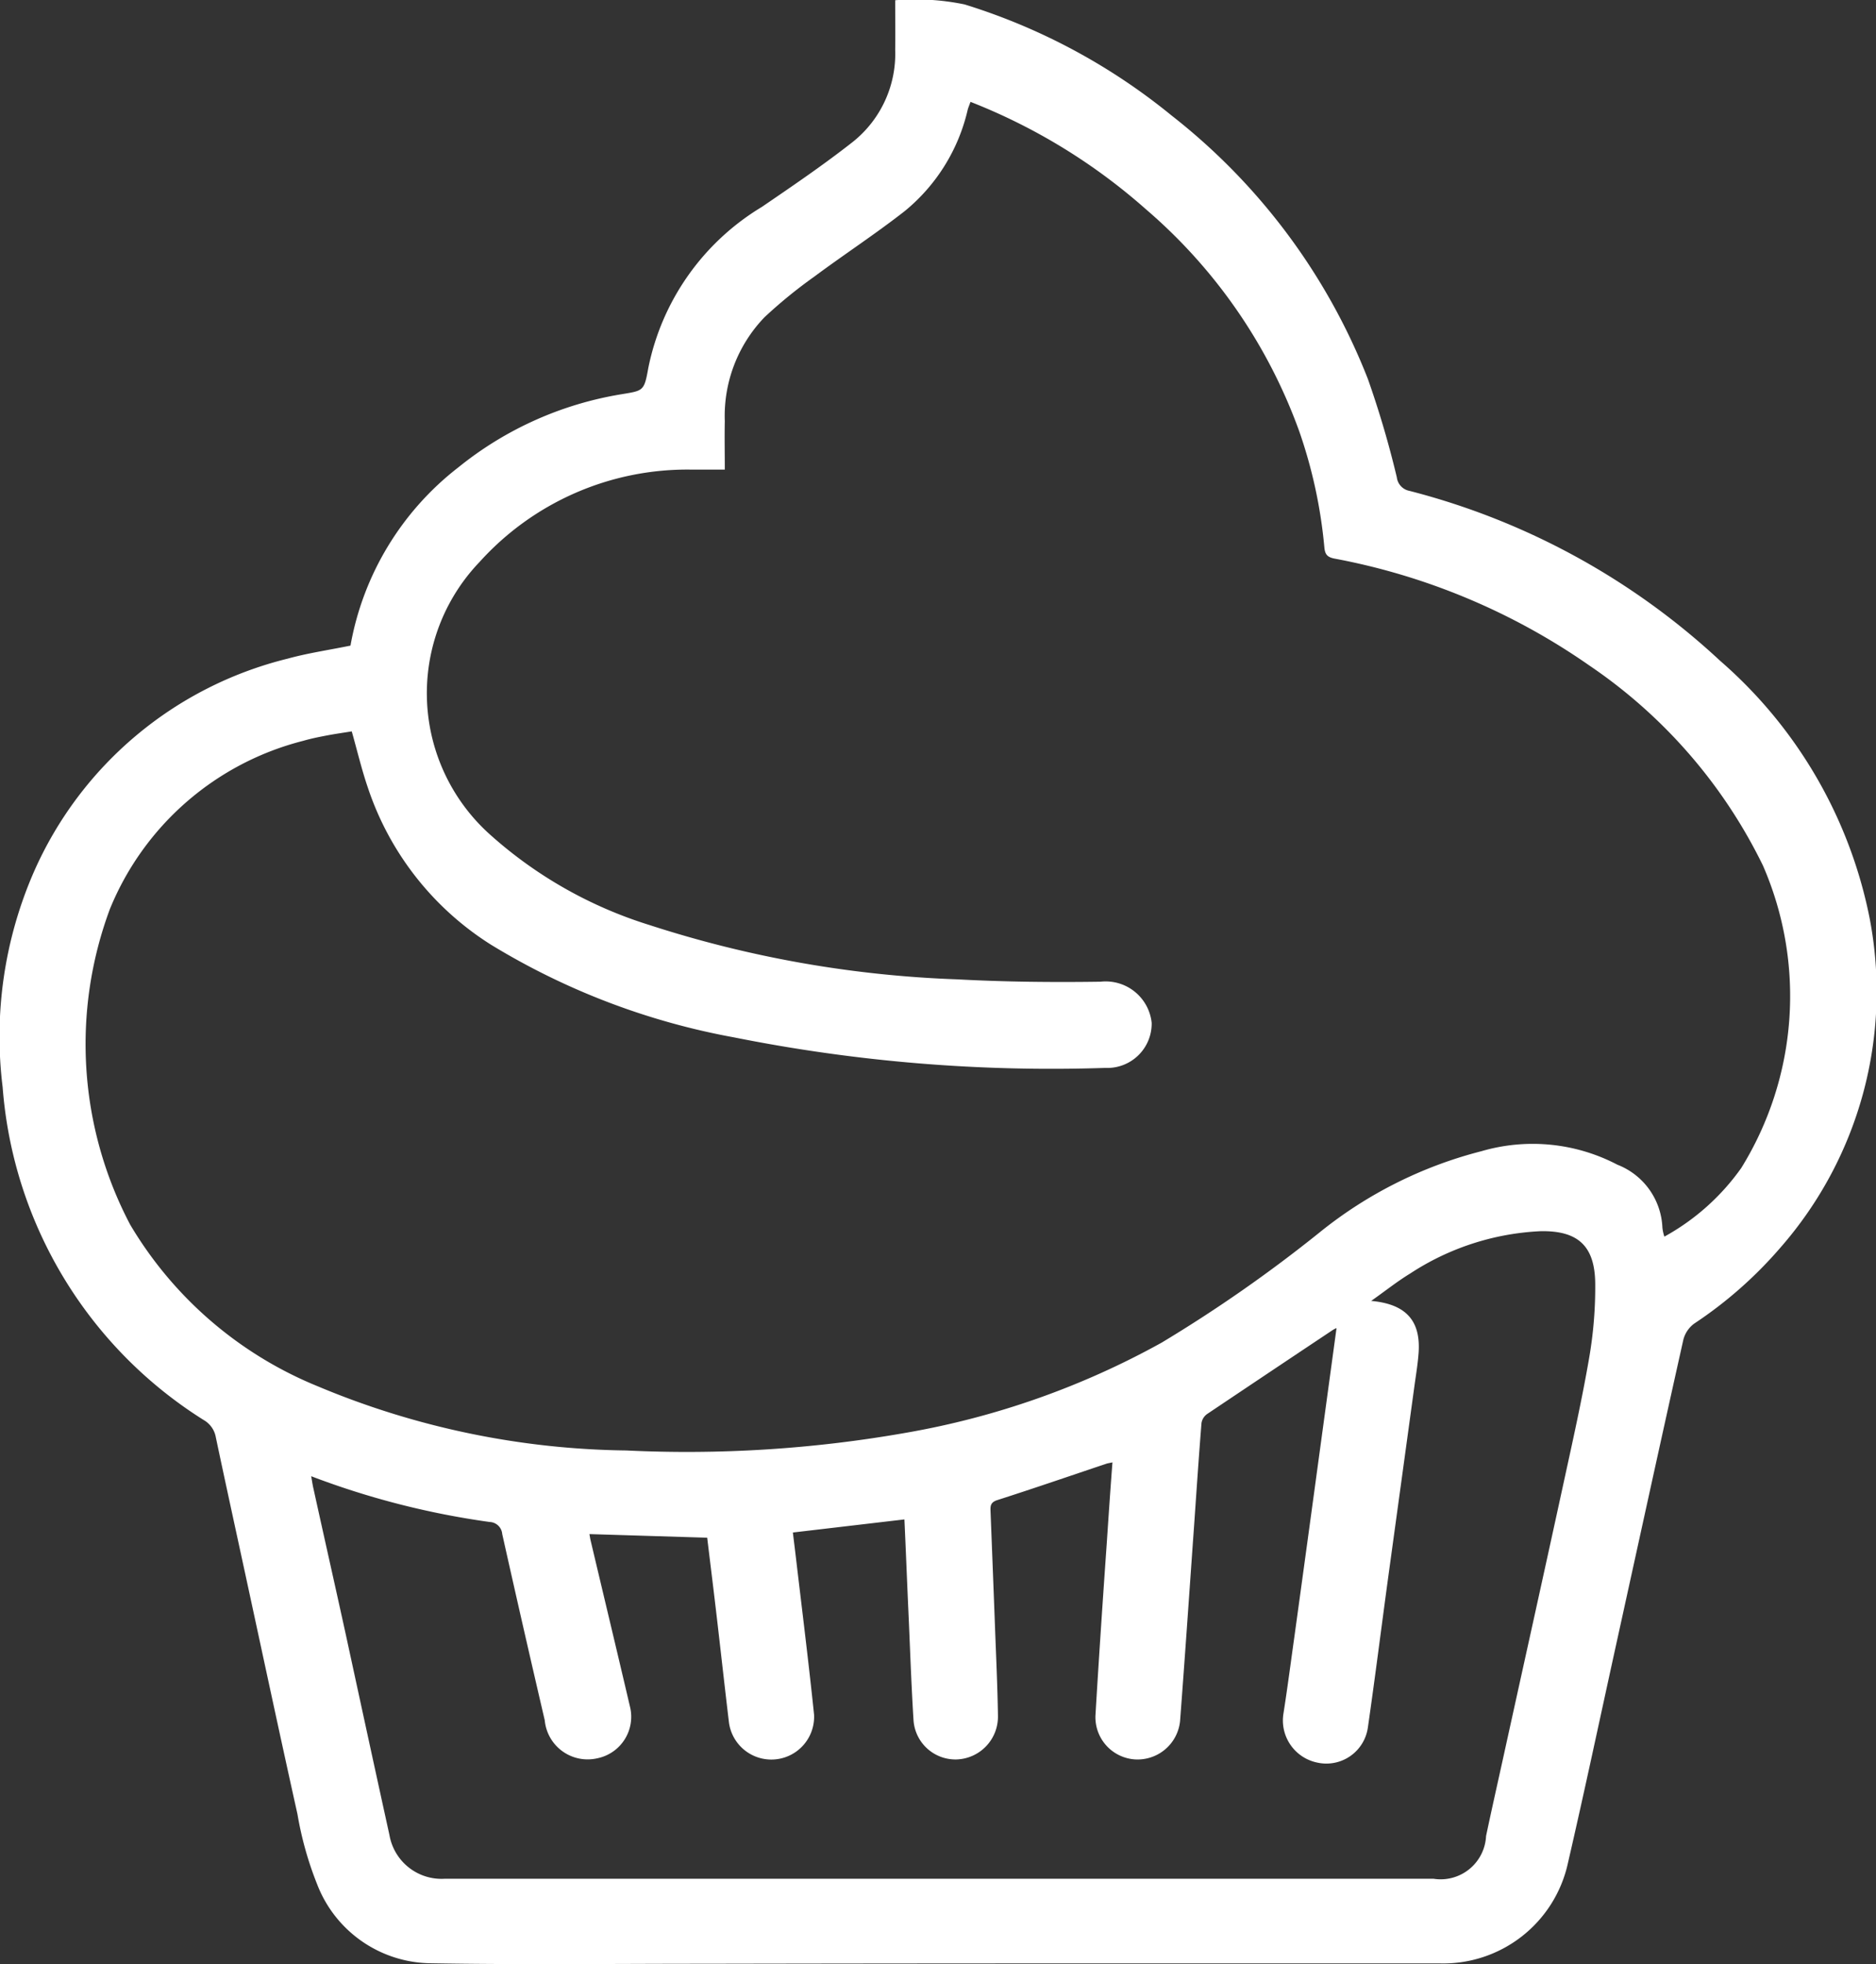 <svg xmlns="http://www.w3.org/2000/svg" width="51.888" height="54.316" viewBox="0 0 51.888 54.316">
  <rect x="0" y="0" width="51.888" height="54.316" fill="#333333" stroke="none"/>
  <path id="Caminho_574" data-name="Caminho 574" d="M667.077,44.849a8.006,8.006,0,0,1,2.988-4.928,9.643,9.643,0,0,1,4.508-2.018c.6-.1.626-.083.739-.719a6.757,6.757,0,0,1,3.14-4.46c.851-.581,1.706-1.162,2.518-1.8a3.116,3.116,0,0,0,1.172-2.549c.006-.441,0-.883,0-1.368a6.719,6.719,0,0,1,1.917.115,16.959,16.959,0,0,1,5.728,3.073,17.212,17.212,0,0,1,5.429,7.286,26.908,26.908,0,0,1,.8,2.718.434.434,0,0,0,.352.377,19.861,19.861,0,0,1,8.592,4.7,12.7,12.7,0,0,1,4.136,7.129A10.747,10.747,0,0,1,706.63,61.5a11.576,11.576,0,0,1-2.389,2.106.8.8,0,0,0-.3.447c-.642,2.872-1.268,5.746-1.9,8.62-.428,1.951-.842,3.905-1.292,5.852A3.529,3.529,0,0,1,697.21,81.3q-4.939,0-9.878,0-5.262,0-10.523.01c-2.507,0-5.015.03-7.521-.014a3.407,3.407,0,0,1-3.132-2.179,9.484,9.484,0,0,1-.547-1.947c-.495-2.223-.969-4.45-1.451-6.676-.27-1.249-.544-2.5-.807-3.747a.686.686,0,0,0-.332-.473,11.934,11.934,0,0,1-5.564-9.209,11.378,11.378,0,0,1,.869-5.963,10.374,10.374,0,0,1,7.013-5.886c.557-.154,1.133-.237,1.739-.361m36.339,16.346a6.355,6.355,0,0,0,2.129-1.9,9.038,9.038,0,0,0,.6-8.361,14.188,14.188,0,0,0-4.81-5.54,18.139,18.139,0,0,0-7.049-2.953c-.2-.041-.255-.122-.273-.311a13.453,13.453,0,0,0-.694-3.207,14.617,14.617,0,0,0-4.243-6.143,16.26,16.26,0,0,0-4.85-2.969c-.029.083-.059.15-.078.221a5.1,5.1,0,0,1-1.741,2.8c-.812.635-1.678,1.2-2.505,1.815a13.3,13.3,0,0,0-1.372,1.119,3.936,3.936,0,0,0-1.1,2.877c-.009.438,0,.876,0,1.338h-.938a7.736,7.736,0,0,0-5.843,2.553,5.247,5.247,0,0,0,.261,7.517,11.876,11.876,0,0,0,4.444,2.528,31.088,31.088,0,0,0,8.509,1.5c1.317.071,2.64.084,3.96.065a1.279,1.279,0,0,1,1.414,1.139,1.227,1.227,0,0,1-1.282,1.245,44.7,44.7,0,0,1-10.263-.843,19.657,19.657,0,0,1-6.73-2.565,8.192,8.192,0,0,1-3.4-4.33c-.176-.512-.3-1.042-.45-1.569-.234.038-.457.069-.677.111s-.444.086-.66.149a7.867,7.867,0,0,0-5.351,4.65,10.717,10.717,0,0,0,.56,8.733,10.746,10.746,0,0,0,5.187,4.469,22.728,22.728,0,0,0,8.528,1.775,34.917,34.917,0,0,0,7.742-.489,22.515,22.515,0,0,0,7.072-2.493,39.333,39.333,0,0,0,4.363-3.044,11.753,11.753,0,0,1,4.484-2.251,5.049,5.049,0,0,1,3.758.374,1.954,1.954,0,0,1,1.245,1.738,1.217,1.217,0,0,0,.055.253m-37.429,6.618c.024.135.036.218.053.3.3,1.364.608,2.727.907,4.092.4,1.846.8,3.694,1.206,5.54a1.462,1.462,0,0,0,1.523,1.207h27.356a1.258,1.258,0,0,0,1.452-1.183c.148-.7.307-1.407.462-2.11.56-2.548,1.126-5.095,1.68-7.645.251-1.154.51-2.308.71-3.471a11.488,11.488,0,0,0,.167-2.056c-.011-1.04-.48-1.464-1.514-1.444a7.174,7.174,0,0,0-3.6,1.168c-.356.216-.683.478-1.083.76.976.088,1.377.559,1.311,1.448-.02.267-.061.534-.1.8q-.372,2.716-.745,5.432c-.187,1.375-.36,2.751-.558,4.124a1.16,1.16,0,0,1-1.4.964,1.19,1.19,0,0,1-.932-1.37c.11-.7.2-1.4.3-2.108q.376-2.731.747-5.465c.139-1.02.278-2.04.419-3.074a.982.982,0,0,0-.1.051q-1.743,1.161-3.482,2.328a.38.38,0,0,0-.153.248c-.074.922-.136,1.846-.2,2.769-.13,1.826-.254,3.651-.393,5.476a1.182,1.182,0,0,1-1.25,1.057,1.17,1.17,0,0,1-1.09-1.216c.094-1.58.2-3.158.311-4.737.05-.746.1-1.493.159-2.262-.083.019-.124.024-.163.036-1.008.338-2.012.684-3.023,1.008-.189.061-.192.164-.186.31q.062,1.566.121,3.131c.031.839.071,1.678.084,2.517a1.184,1.184,0,0,1-1.136,1.214,1.163,1.163,0,0,1-1.2-1.1c-.067-1.074-.1-2.15-.151-3.226-.034-.77-.064-1.542-.1-2.312l-3.085.362c.029.246.059.479.086.712.17,1.441.35,2.882.5,4.325a1.183,1.183,0,0,1-2.353.224c-.114-.951-.219-1.9-.33-2.854-.089-.768-.185-1.535-.273-2.263l-3.257-.1c.012.064.02.126.035.186.361,1.525.727,3.05,1.084,4.576a1.171,1.171,0,0,1-.9,1.438,1.191,1.191,0,0,1-1.455-1.051c-.4-1.717-.792-3.433-1.176-5.151a.362.362,0,0,0-.347-.333,22.5,22.5,0,0,1-4.943-1.268" transform="translate(-657.382 -27)" fill="#fff"/>
</svg>
